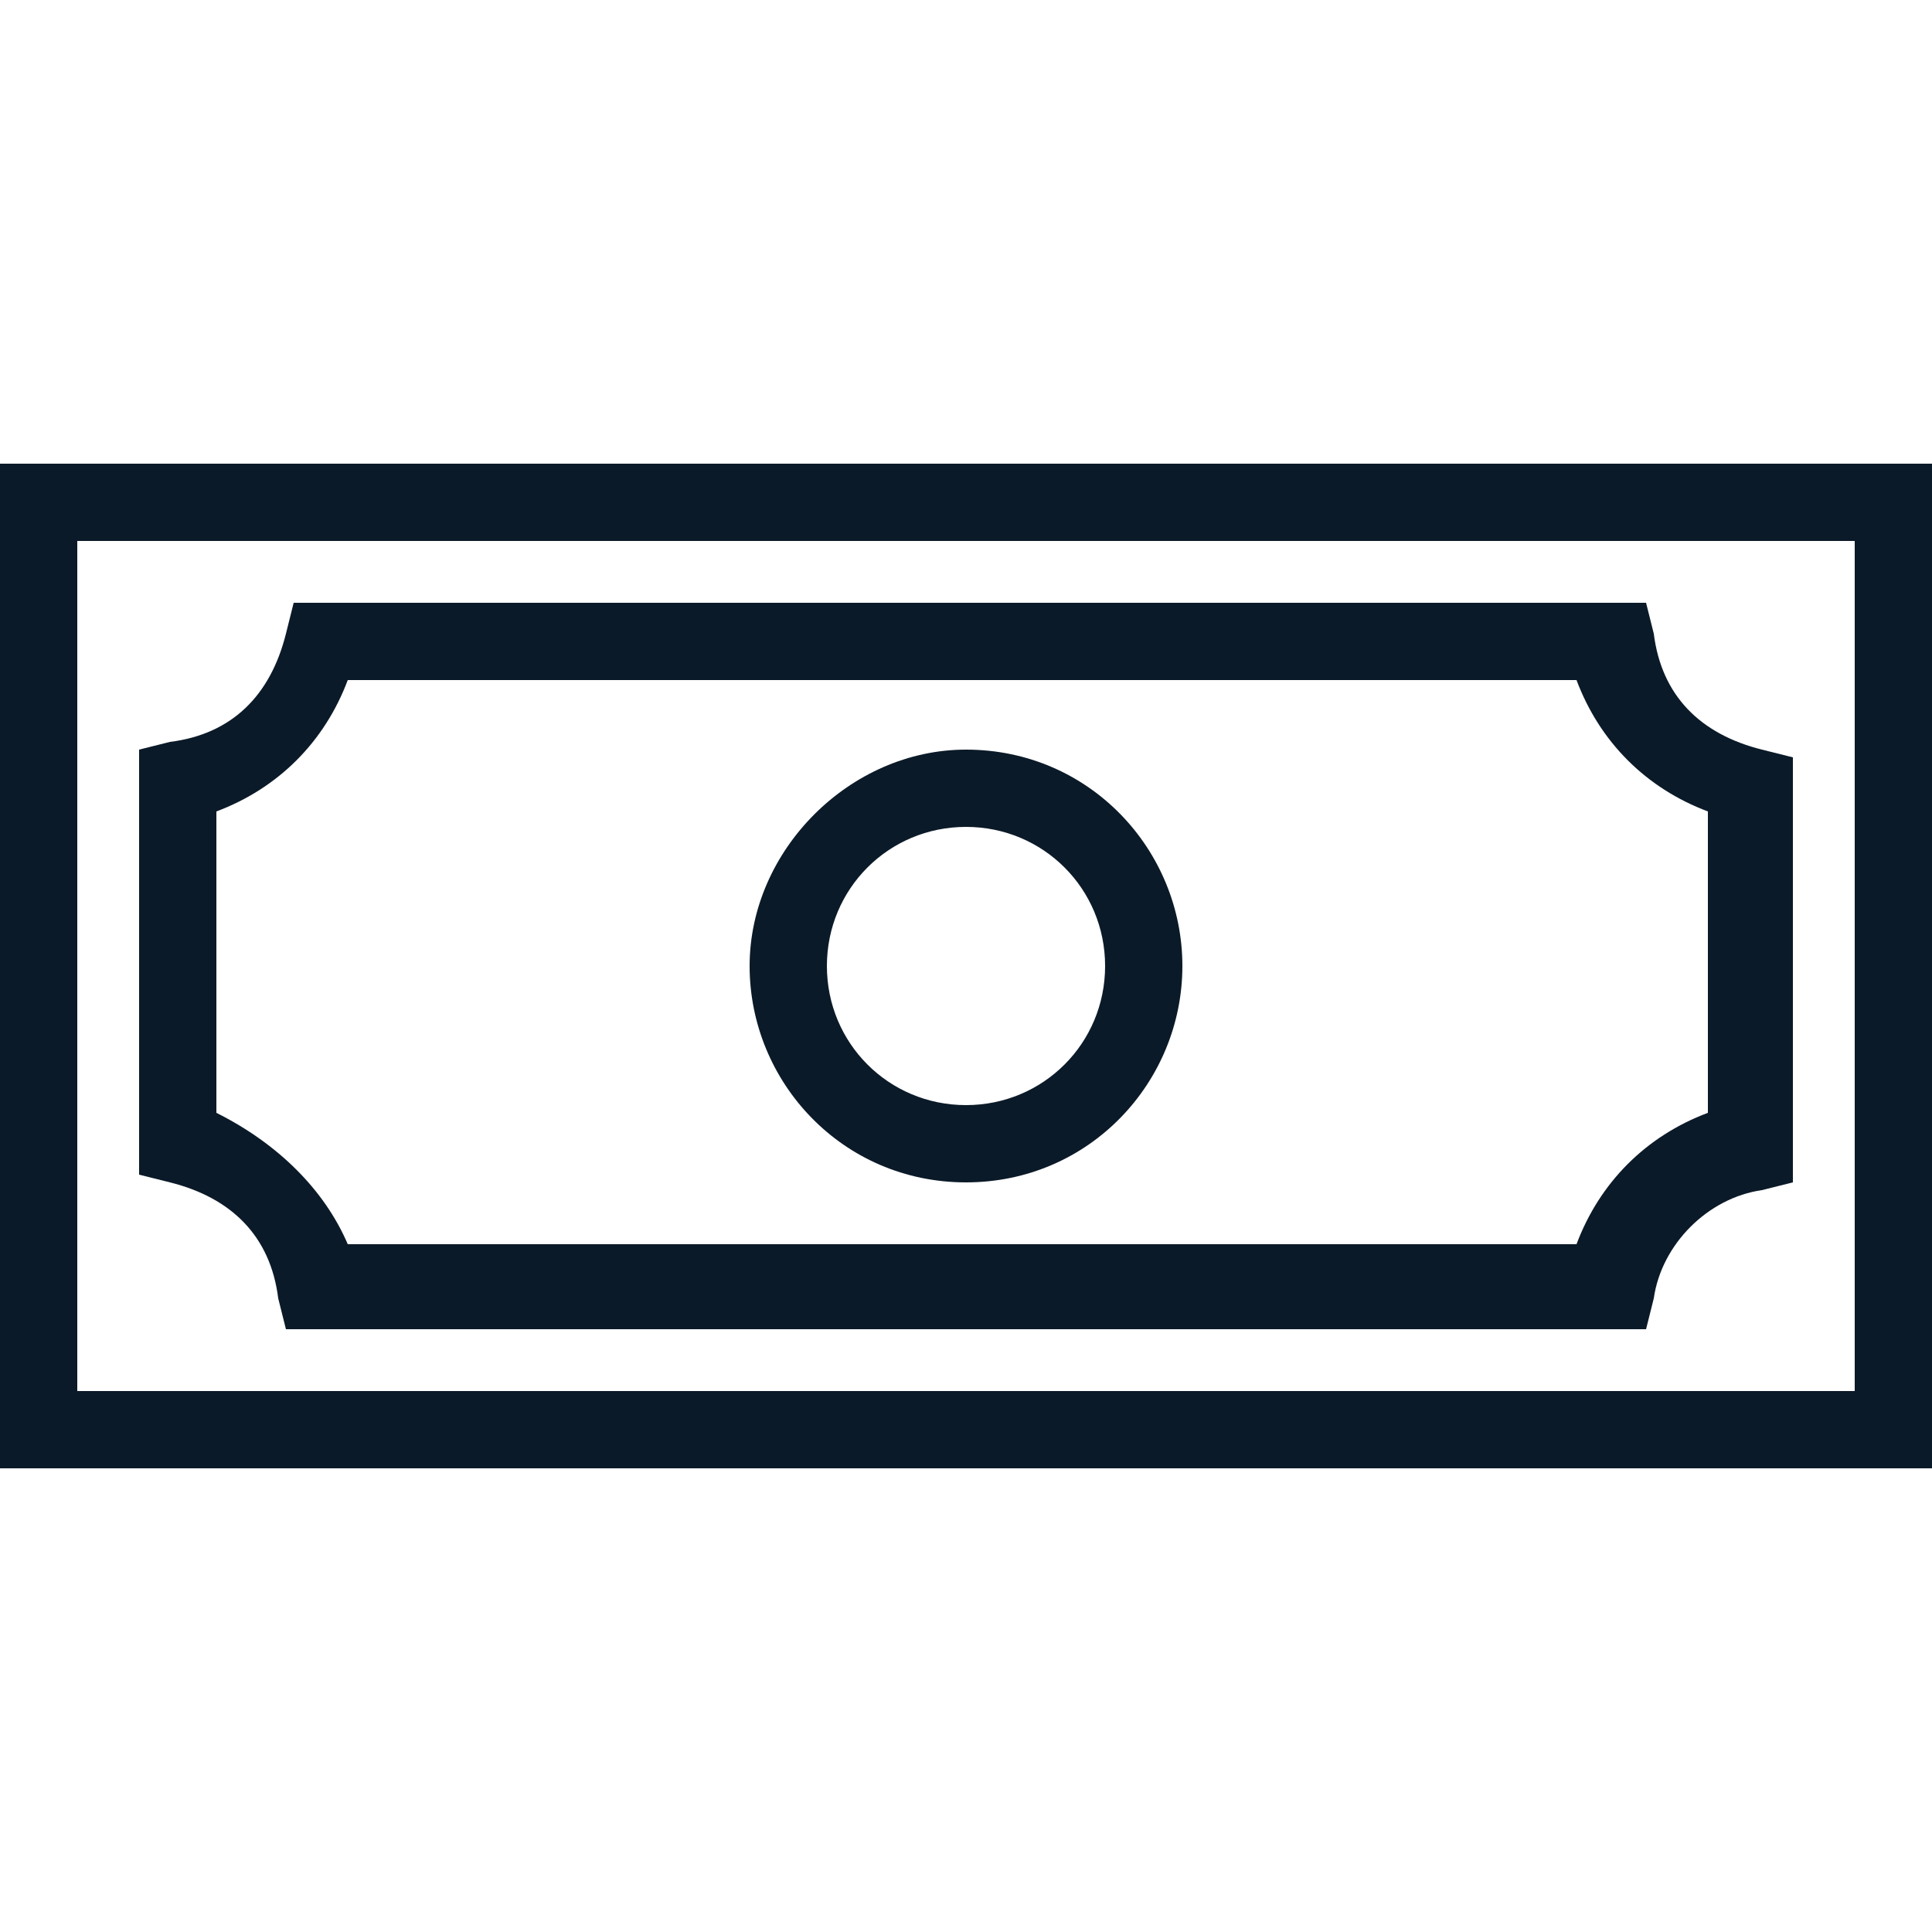 <?xml version="1.0" encoding="utf-8"?>
<!-- Generator: Adobe Illustrator 25.4.1, SVG Export Plug-In . SVG Version: 6.00 Build 0)  -->
<svg version="1.1" id="Livello_1" xmlns="http://www.w3.org/2000/svg" xmlns:xlink="http://www.w3.org/1999/xlink" x="0px" y="0px"
	 viewBox="0 0 25 25" style="enable-background:new 0 0 25 25;" xml:space="preserve">
<style type="text/css">
	.st0{fill:#0B1A28;}
</style>
<g>
	<g>
		<path class="st0" d="M25,19H0V6h25V19z M1,18h23V7H1V18z"/>
	</g>
	<g>
		<path class="st0" d="M12.5,15.3c-1.6,0-2.8-1.3-2.8-2.8c0-1.5,1.3-2.8,2.8-2.8h0c1.6,0,2.8,1.3,2.8,2.8S14.1,15.3,12.5,15.3z
			 M12.5,10.7c-1,0-1.8,0.8-1.8,1.8c0,1,0.8,1.8,1.8,1.8s1.8-0.8,1.8-1.8S13.5,10.7,12.5,10.7L12.5,10.7z"/>
	</g>
	<g>
		<path class="st0" d="M21.3,17.2H3.7l-0.1-0.4C3.5,16,3,15.5,2.2,15.3l-0.4-0.1V9.7l0.4-0.1C3,9.5,3.5,9,3.7,8.2l0.1-0.4h17.5
			l0.1,0.4C21.5,9,22,9.5,22.8,9.7l0.4,0.1v5.5l-0.4,0.1c-0.7,0.1-1.3,0.7-1.4,1.4L21.3,17.2z M4.5,16.1h15.9
			c0.3-0.8,0.9-1.4,1.7-1.7v-3.9c-0.8-0.3-1.4-0.9-1.7-1.7H4.5c-0.3,0.8-0.9,1.4-1.7,1.7v3.9C3.6,14.8,4.2,15.4,4.5,16.1z"/>
	</g>
</g>
</svg>
